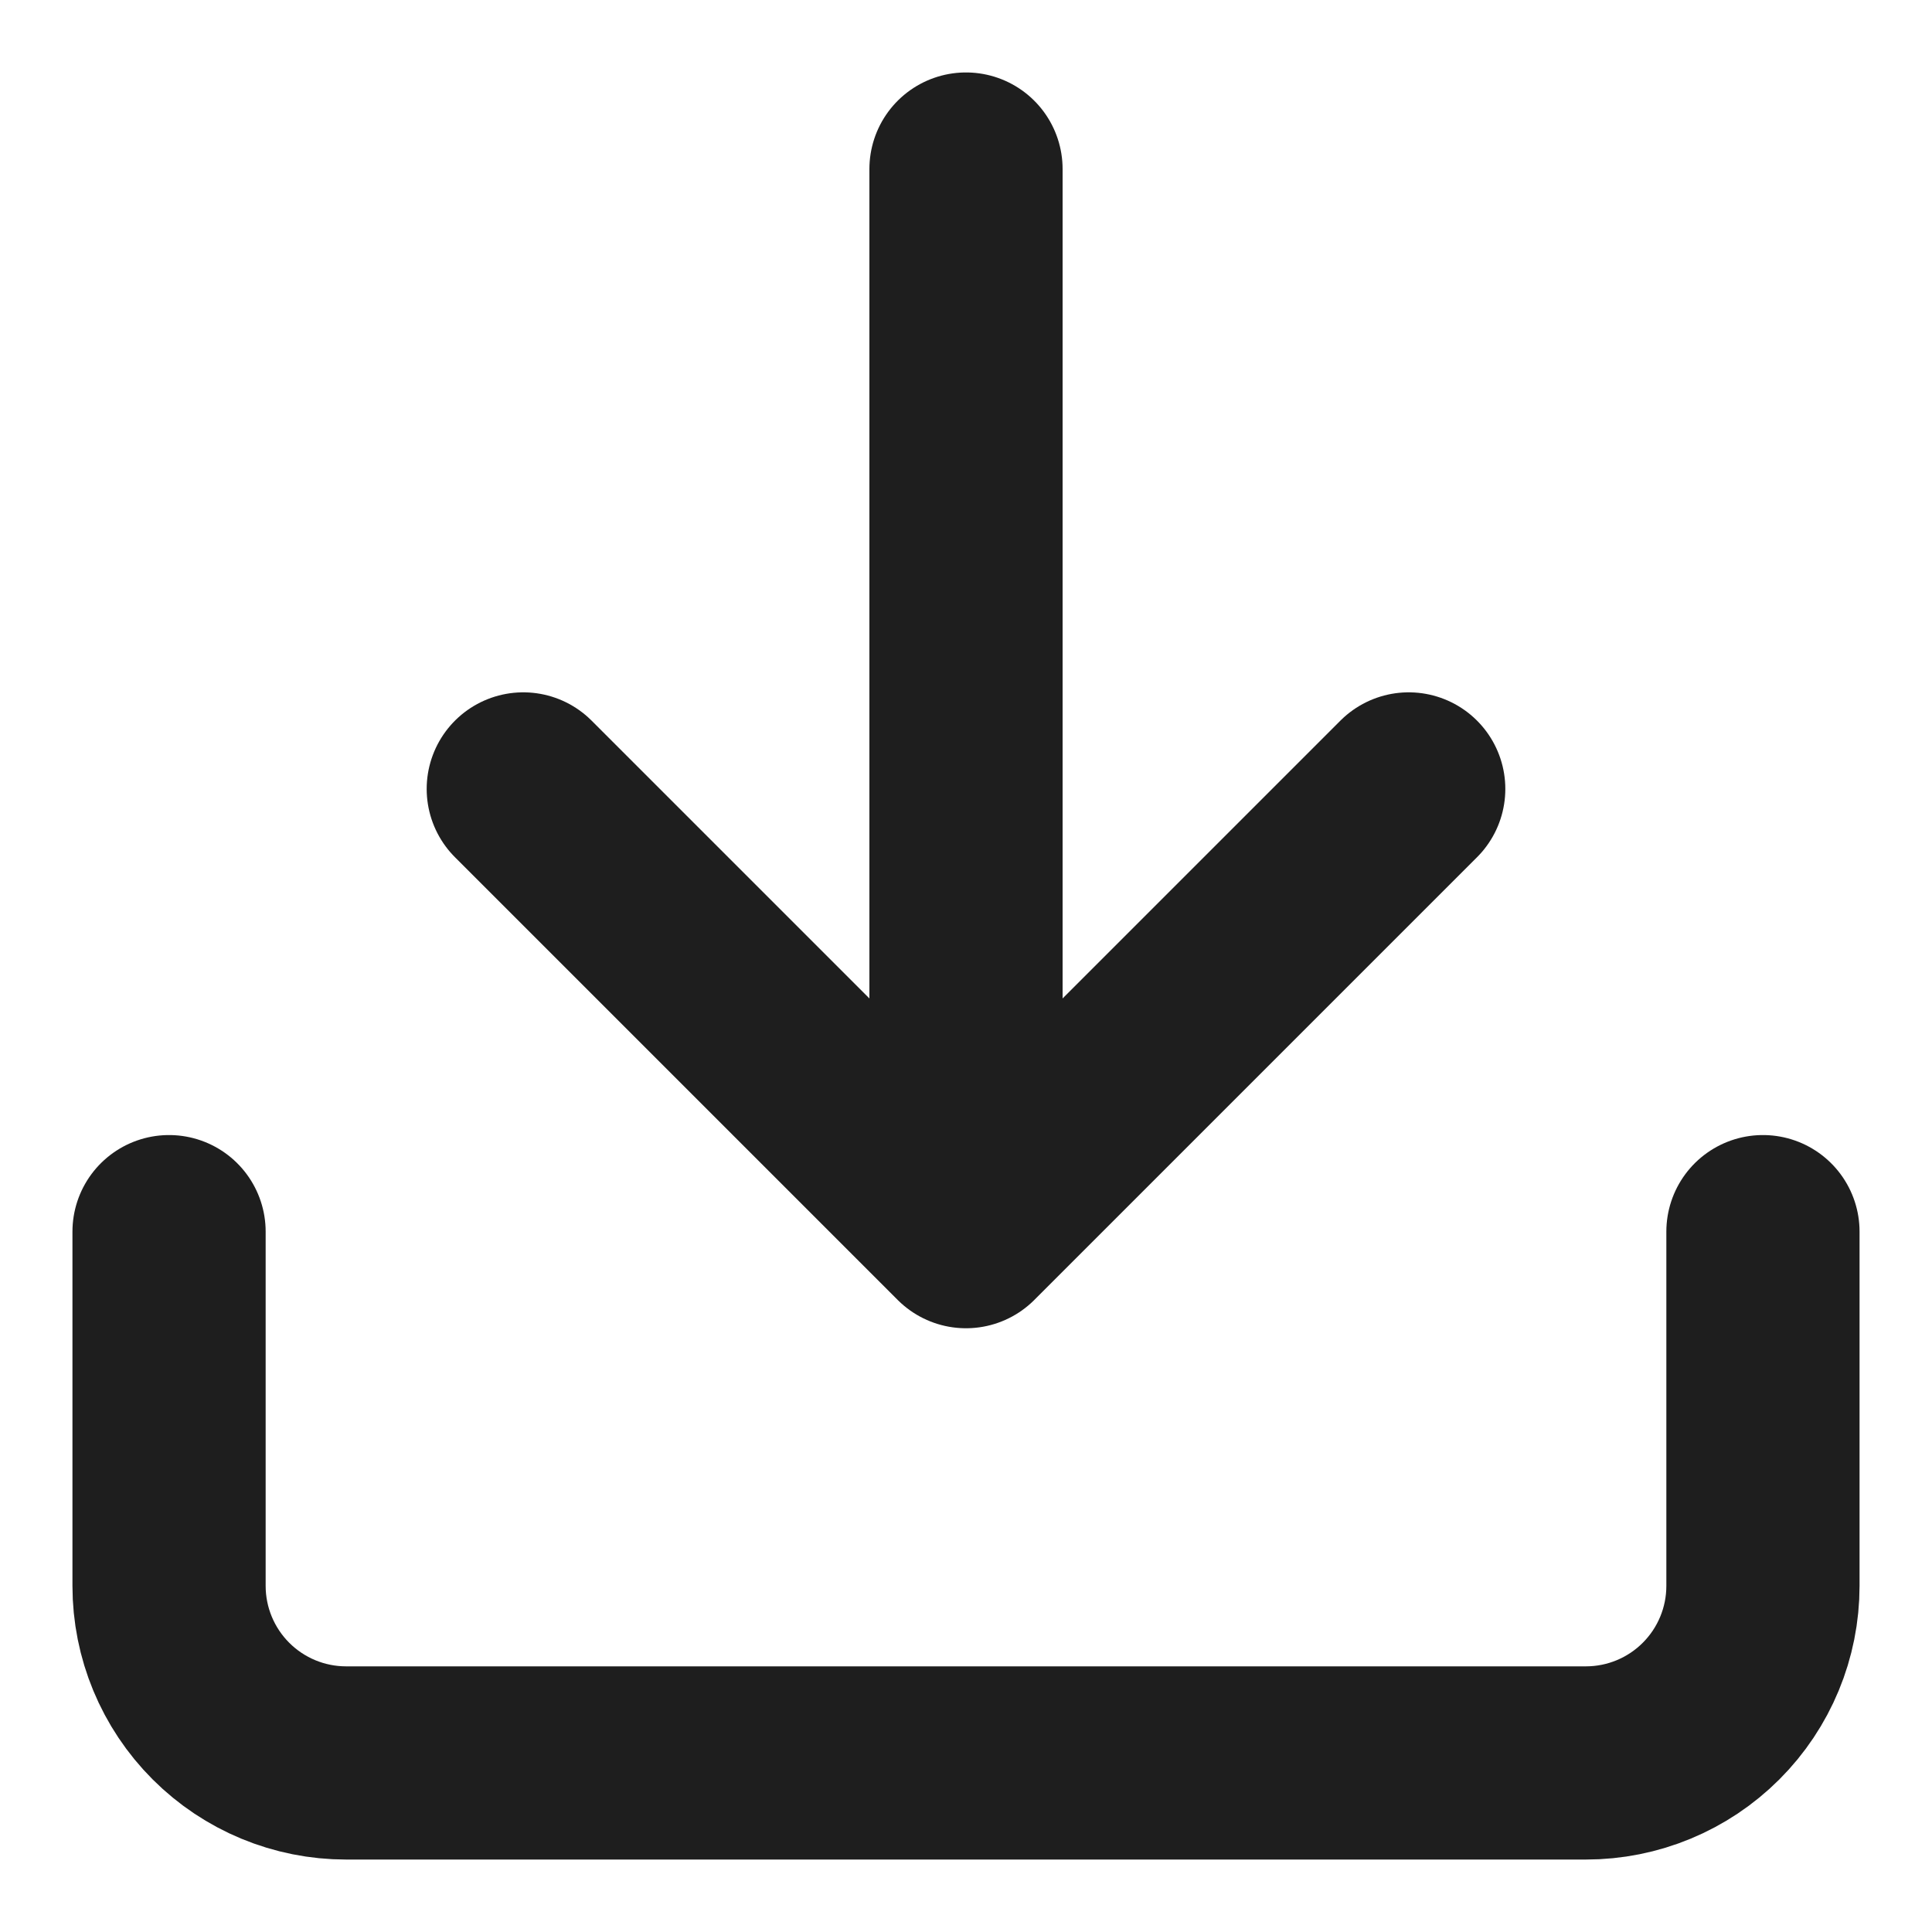 <svg width="20" height="20" viewBox="0 0 20 20" fill="none" xmlns="http://www.w3.org/2000/svg">
<path d="M18.25 12.75V16.417C18.25 16.903 18.057 17.369 17.713 17.713C17.369 18.057 16.903 18.25 16.417 18.25H3.583C3.097 18.25 2.631 18.057 2.287 17.713C1.943 17.369 1.75 16.903 1.75 16.417V12.75M5.417 8.167L10 12.75M10 12.75L14.583 8.167M10 12.75V1.75" stroke="#1E1E1E" stroke-width="2" stroke-linecap="round" stroke-linejoin="round"/>
</svg>
